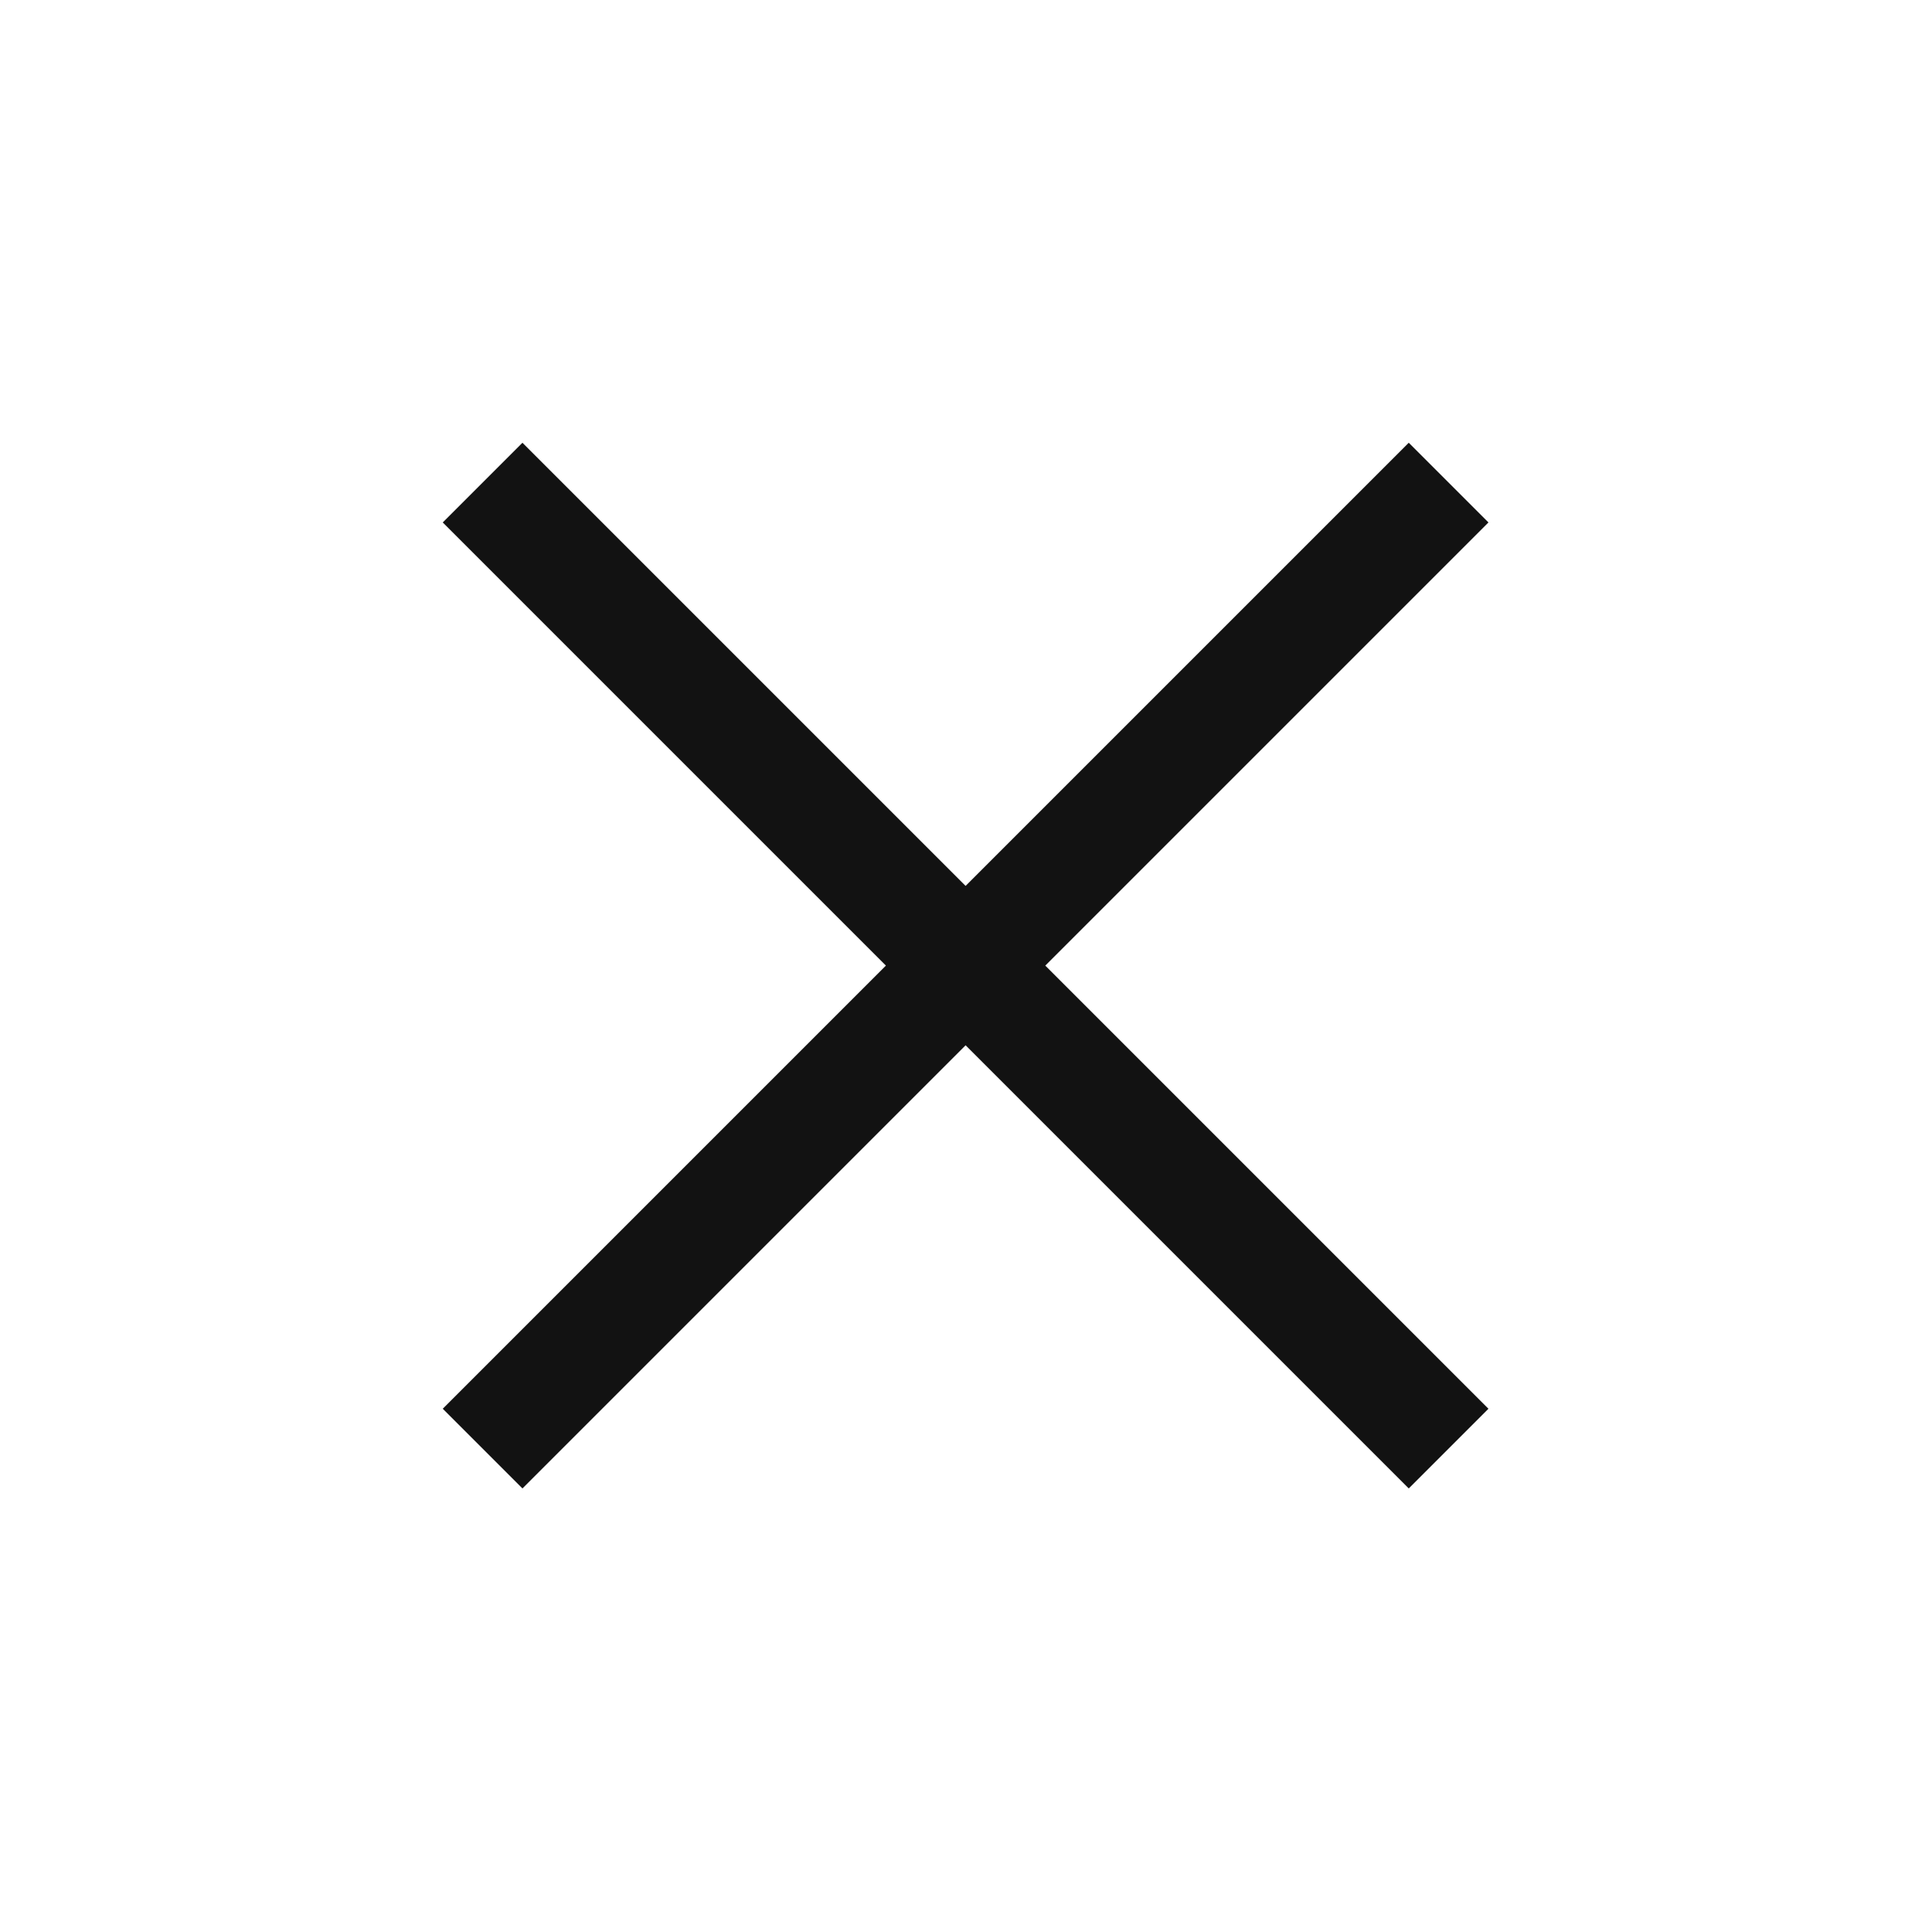 <svg xmlns="http://www.w3.org/2000/svg" width="24" height="24" viewBox="0 0 24 24" fill="none">
  <path d="M18.49 6.49L12.985 11.995L18.49 17.5L17.5 18.49L11.995 12.985L6.49 18.49L5.5 17.5L11.005 11.995L5.5 6.49L6.49 5.5L11.995 11.005L17.5 5.5L18.49 6.49Z" fill="#121212"/>
</svg>